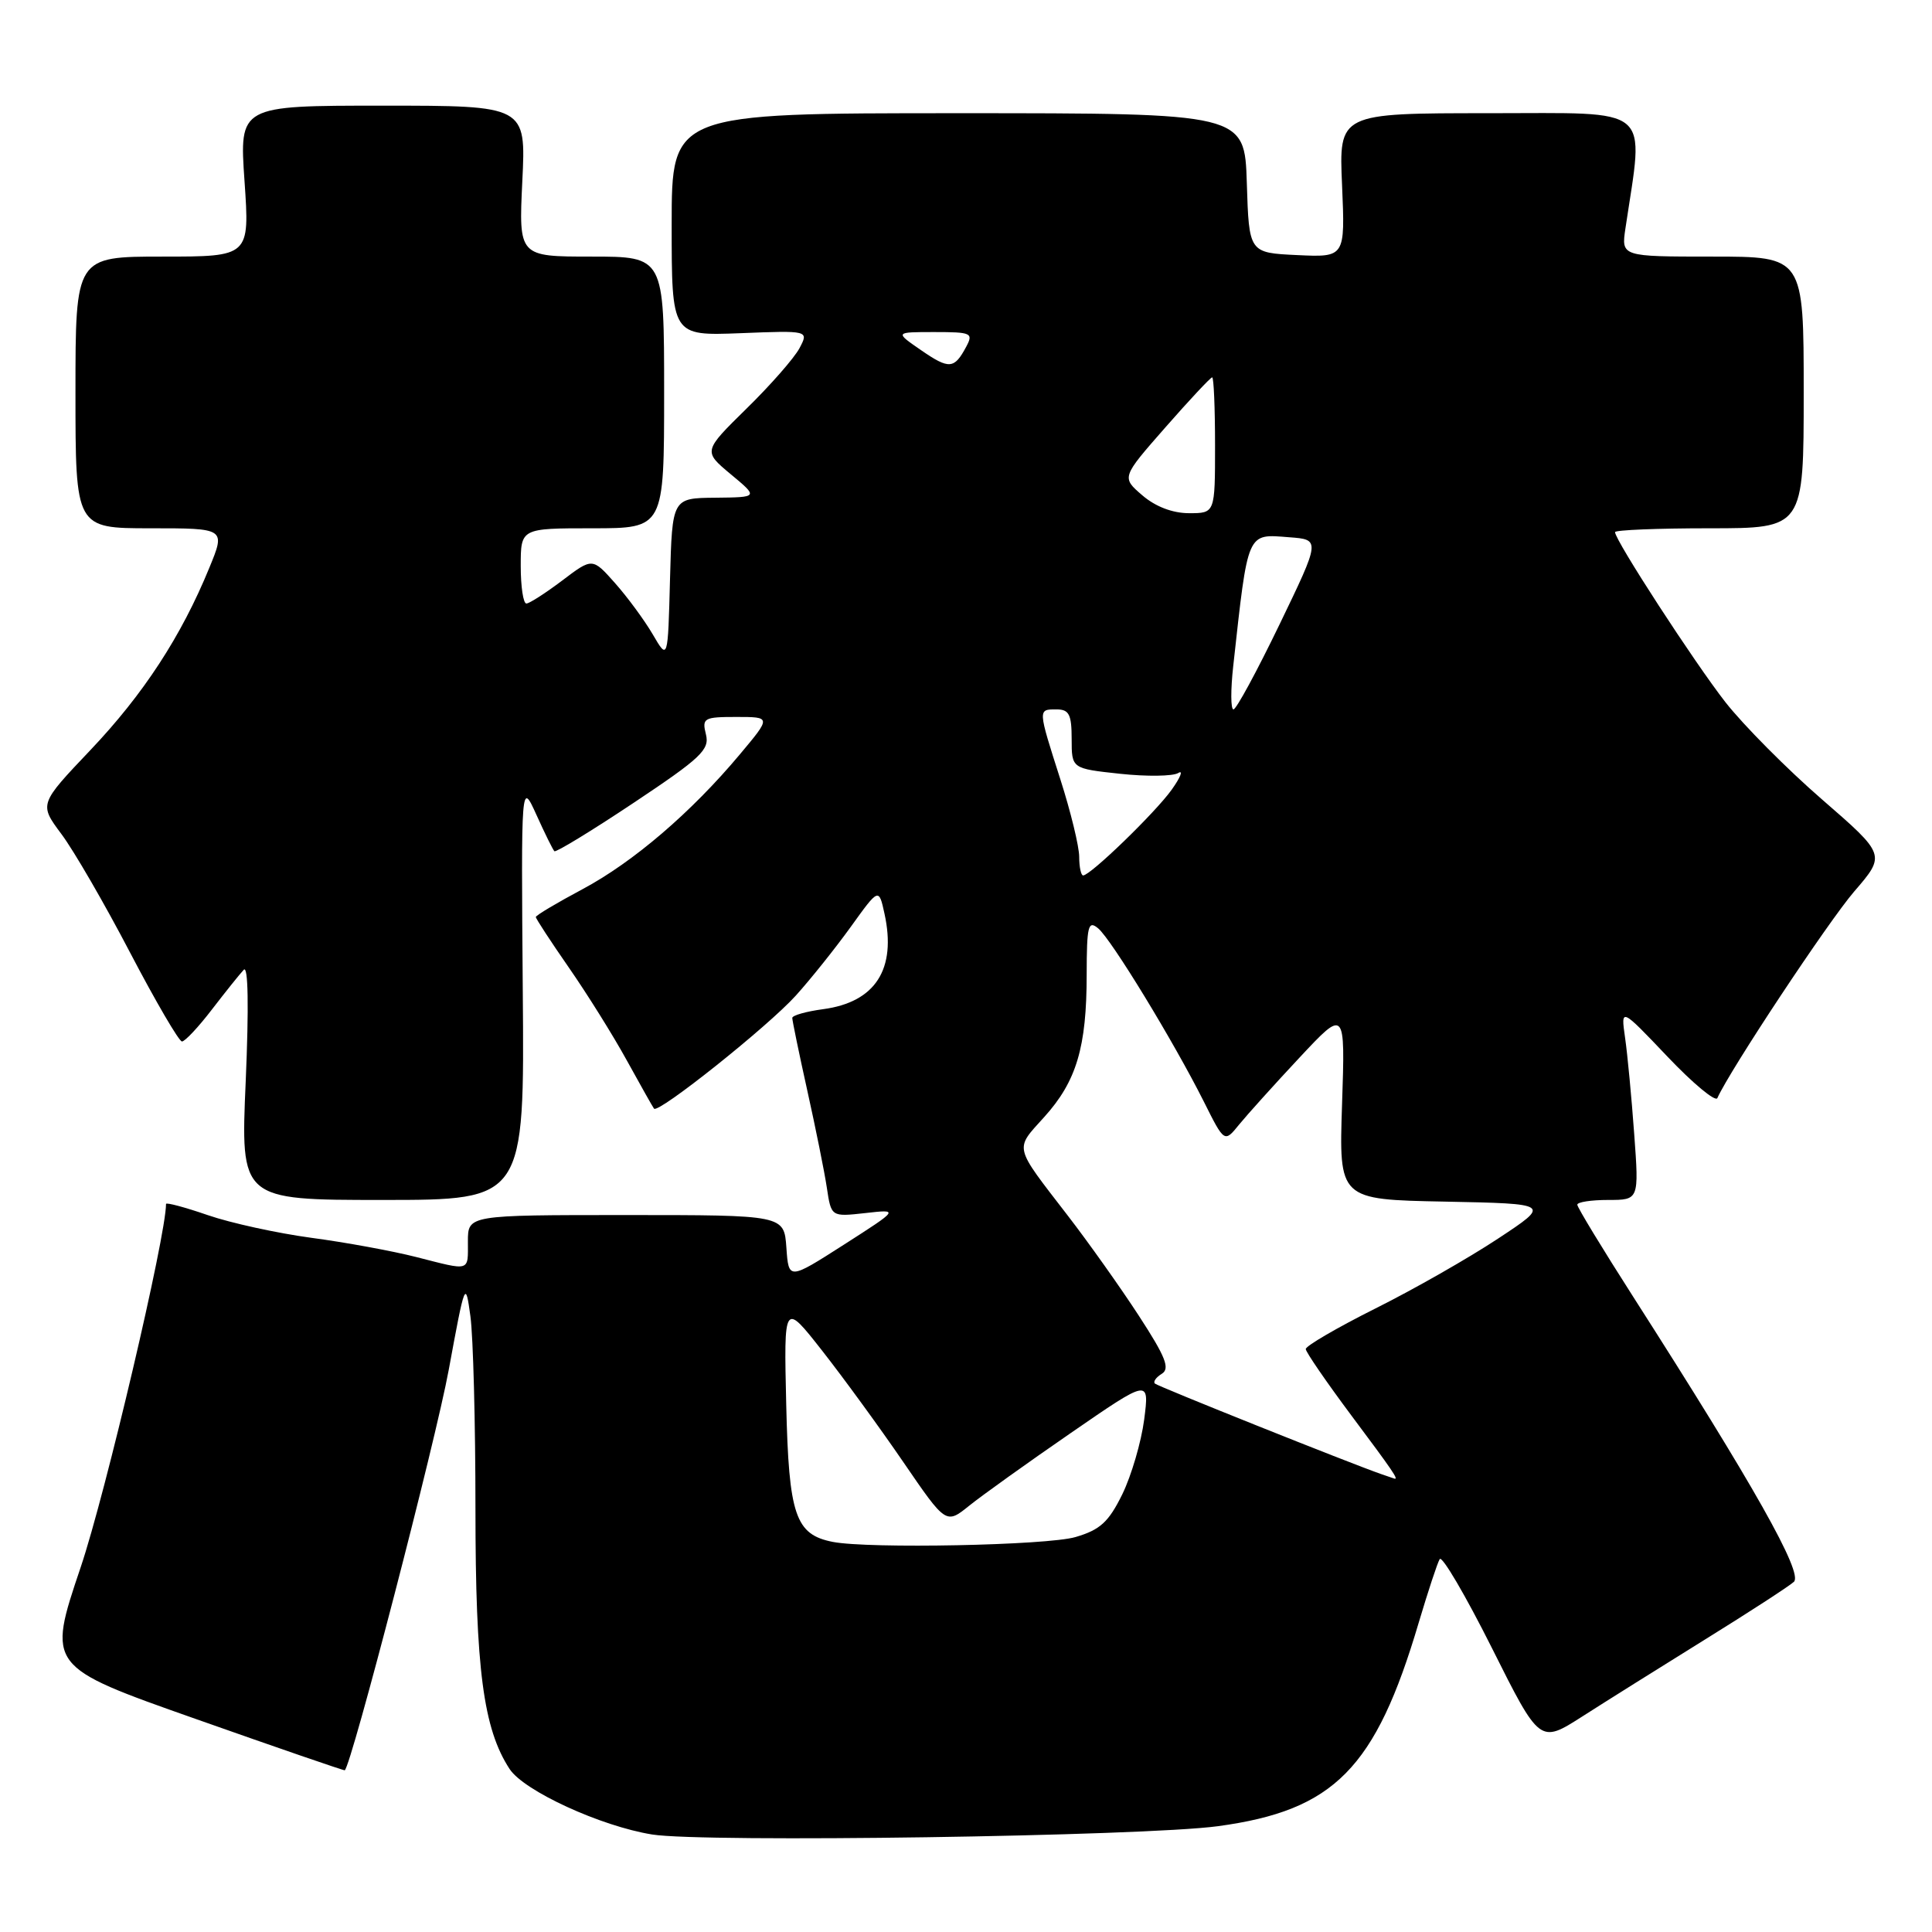 <?xml version="1.0" encoding="UTF-8" standalone="no"?>
<!DOCTYPE svg PUBLIC "-//W3C//DTD SVG 1.1//EN" "http://www.w3.org/Graphics/SVG/1.1/DTD/svg11.dtd" >
<svg xmlns="http://www.w3.org/2000/svg" xmlns:xlink="http://www.w3.org/1999/xlink" version="1.1" viewBox="0 0 256 256">
 <g >
 <path fill="currentColor"
d=" M 161.38 241.98 C 176.79 239.89 182.27 234.34 187.99 215.00 C 189.22 210.88 190.46 207.09 190.77 206.59 C 191.07 206.08 194.18 211.38 197.68 218.36 C 204.03 231.04 204.03 231.04 209.65 227.45 C 212.74 225.47 220.05 220.89 225.88 217.27 C 231.72 213.65 237.04 210.20 237.70 209.60 C 238.95 208.44 232.43 196.87 216.44 171.88 C 212.35 165.49 209.00 159.98 209.00 159.63 C 209.00 159.28 210.84 159.00 213.09 159.00 C 217.18 159.00 217.18 159.00 216.54 150.25 C 216.19 145.44 215.65 139.70 215.33 137.50 C 214.76 133.50 214.76 133.50 220.94 140.00 C 224.33 143.57 227.32 146.05 227.56 145.50 C 229.23 141.77 242.26 122.11 245.69 118.13 C 249.88 113.27 249.88 113.27 241.44 105.94 C 236.79 101.91 231.04 96.11 228.64 93.06 C 224.51 87.77 214.00 71.59 214.00 70.51 C 214.00 70.23 219.62 70.00 226.50 70.00 C 239.00 70.00 239.00 70.00 239.00 52.00 C 239.00 34.00 239.00 34.00 226.91 34.00 C 214.82 34.00 214.82 34.00 215.38 30.25 C 217.84 13.78 219.29 15.00 197.32 15.00 C 177.41 15.00 177.41 15.00 177.83 24.55 C 178.24 34.10 178.24 34.10 171.87 33.80 C 165.50 33.50 165.50 33.50 165.21 24.25 C 164.92 15.00 164.92 15.00 126.96 15.00 C 89.00 15.00 89.00 15.00 89.00 29.75 C 89.00 44.50 89.00 44.50 98.09 44.15 C 107.18 43.79 107.18 43.79 105.93 46.15 C 105.24 47.44 102.09 51.04 98.92 54.14 C 93.17 59.79 93.17 59.79 96.83 62.84 C 100.50 65.89 100.50 65.89 94.78 65.95 C 89.07 66.00 89.07 66.00 88.78 76.75 C 88.50 87.50 88.50 87.50 86.50 84.07 C 85.40 82.19 83.15 79.13 81.50 77.27 C 78.50 73.89 78.50 73.89 74.50 76.92 C 72.30 78.58 70.16 79.96 69.75 79.97 C 69.34 79.99 69.00 77.75 69.00 75.00 C 69.00 70.00 69.00 70.00 78.50 70.00 C 88.00 70.00 88.00 70.00 88.00 52.00 C 88.00 34.00 88.00 34.00 78.37 34.00 C 68.73 34.00 68.73 34.00 69.21 24.00 C 69.70 14.00 69.70 14.00 50.70 14.00 C 31.71 14.00 31.71 14.00 32.40 24.00 C 33.09 34.00 33.09 34.00 21.55 34.00 C 10.00 34.00 10.00 34.00 10.00 52.00 C 10.00 70.00 10.00 70.00 19.94 70.00 C 29.89 70.00 29.89 70.00 27.73 75.25 C 24.02 84.31 19.00 92.00 11.97 99.40 C 5.18 106.55 5.18 106.55 8.14 110.52 C 9.78 112.71 13.88 119.79 17.25 126.25 C 20.63 132.71 23.72 138.00 24.11 138.00 C 24.51 138.00 26.30 136.09 28.09 133.75 C 29.89 131.41 31.78 129.05 32.30 128.50 C 32.89 127.87 32.98 133.38 32.56 143.25 C 31.87 159.00 31.87 159.00 50.69 159.00 C 69.50 159.00 69.50 159.00 69.27 131.25 C 69.05 103.50 69.05 103.50 71.08 107.97 C 72.19 110.43 73.26 112.60 73.46 112.79 C 73.65 112.98 78.38 110.10 83.96 106.38 C 92.89 100.43 94.05 99.34 93.54 97.31 C 93.00 95.15 93.26 95.00 97.57 95.00 C 102.19 95.00 102.19 95.00 98.05 99.94 C 91.60 107.65 83.90 114.24 77.17 117.83 C 73.78 119.64 71.00 121.29 71.00 121.51 C 71.00 121.73 72.97 124.74 75.37 128.20 C 77.78 131.67 81.24 137.20 83.05 140.50 C 84.87 143.80 86.49 146.68 86.66 146.90 C 87.21 147.61 101.75 136.02 105.45 131.92 C 107.42 129.74 110.70 125.63 112.74 122.80 C 116.45 117.64 116.45 117.64 117.20 121.07 C 118.81 128.42 116.00 132.79 109.08 133.72 C 106.83 134.02 104.99 134.54 104.98 134.88 C 104.98 135.22 105.87 139.55 106.97 144.50 C 108.07 149.45 109.24 155.24 109.56 157.37 C 110.14 161.24 110.14 161.24 114.64 160.74 C 119.15 160.23 119.15 160.23 111.83 164.92 C 104.50 169.61 104.50 169.61 104.20 165.31 C 103.89 161.00 103.89 161.00 82.95 161.00 C 62.00 161.00 62.00 161.00 62.00 164.50 C 62.00 168.55 62.43 168.42 55.14 166.56 C 52.04 165.77 45.80 164.62 41.28 164.02 C 36.76 163.41 30.57 162.06 27.53 161.01 C 24.49 159.96 22.00 159.30 22.00 159.53 C 22.00 163.78 13.99 197.89 10.69 207.67 C 6.25 220.83 6.25 220.83 25.88 227.75 C 36.67 231.56 45.58 234.63 45.68 234.57 C 46.52 234.10 57.74 190.90 59.46 181.51 C 61.62 169.78 61.68 169.63 62.33 174.40 C 62.70 177.08 63.00 188.57 63.00 199.93 C 63.00 221.16 64.04 229.08 67.53 234.41 C 69.44 237.31 79.59 241.98 86.41 243.08 C 93.24 244.18 151.46 243.32 161.38 241.98 Z  M 110.35 204.31 C 105.39 203.34 104.52 200.79 104.18 186.15 C 103.86 172.50 103.86 172.50 108.96 179.00 C 111.76 182.57 116.60 189.21 119.70 193.74 C 125.35 201.99 125.35 201.99 128.43 199.51 C 130.12 198.15 136.18 193.81 141.90 189.87 C 152.30 182.70 152.30 182.70 151.61 188.10 C 151.22 191.07 149.92 195.52 148.71 198.00 C 146.90 201.68 145.78 202.71 142.50 203.67 C 138.75 204.77 115.12 205.24 110.35 204.31 Z  M 183.00 195.32 C 178.84 193.87 153.44 183.71 153.03 183.33 C 152.77 183.09 153.18 182.50 153.95 182.03 C 155.06 181.34 154.45 179.79 150.92 174.37 C 148.49 170.63 144.23 164.63 141.46 161.04 C 134.25 151.68 134.42 152.39 138.35 148.03 C 142.64 143.29 143.99 138.77 143.99 129.13 C 144.00 122.66 144.19 121.91 145.51 123.01 C 147.26 124.46 155.50 137.98 159.51 145.96 C 162.24 151.42 162.24 151.42 164.19 149.01 C 165.27 147.69 168.87 143.69 172.20 140.13 C 178.25 133.66 178.25 133.66 177.83 146.30 C 177.41 158.95 177.41 158.95 191.46 159.22 C 205.50 159.50 205.50 159.50 198.50 164.12 C 194.65 166.67 187.34 170.84 182.25 173.38 C 177.16 175.93 173.01 178.35 173.02 178.76 C 173.04 179.17 175.74 183.10 179.02 187.50 C 184.60 194.96 185.39 196.12 184.75 195.92 C 184.61 195.88 183.82 195.61 183.00 195.32 Z  M 143.00 113.54 C 143.00 112.18 141.88 107.57 140.51 103.29 C 137.50 93.87 137.51 94.00 140.00 94.00 C 141.66 94.00 142.00 94.67 142.00 97.92 C 142.00 101.84 142.00 101.84 148.42 102.53 C 151.95 102.91 155.42 102.86 156.12 102.43 C 156.82 101.99 156.43 102.99 155.26 104.63 C 153.11 107.65 144.49 116.00 143.52 116.00 C 143.24 116.00 143.00 114.89 143.00 113.54 Z  M 163.41 88.25 C 165.40 70.22 165.17 70.75 170.84 71.19 C 174.97 71.50 174.97 71.50 169.54 82.75 C 166.55 88.94 163.81 94.00 163.44 94.00 C 163.07 94.00 163.06 91.41 163.41 88.25 Z  M 151.36 65.63 C 148.60 63.26 148.60 63.26 154.42 56.63 C 157.62 52.98 160.41 50.00 160.62 50.00 C 160.83 50.00 161.00 54.05 161.00 59.00 C 161.00 68.00 161.00 68.00 157.56 68.00 C 155.37 68.00 153.10 67.13 151.36 65.63 Z  M 122.03 46.39 C 118.56 44.00 118.56 44.00 123.81 44.00 C 128.71 44.00 129.00 44.13 128.03 45.94 C 126.44 48.92 125.77 48.97 122.03 46.39 Z "/>
</g>
</svg>